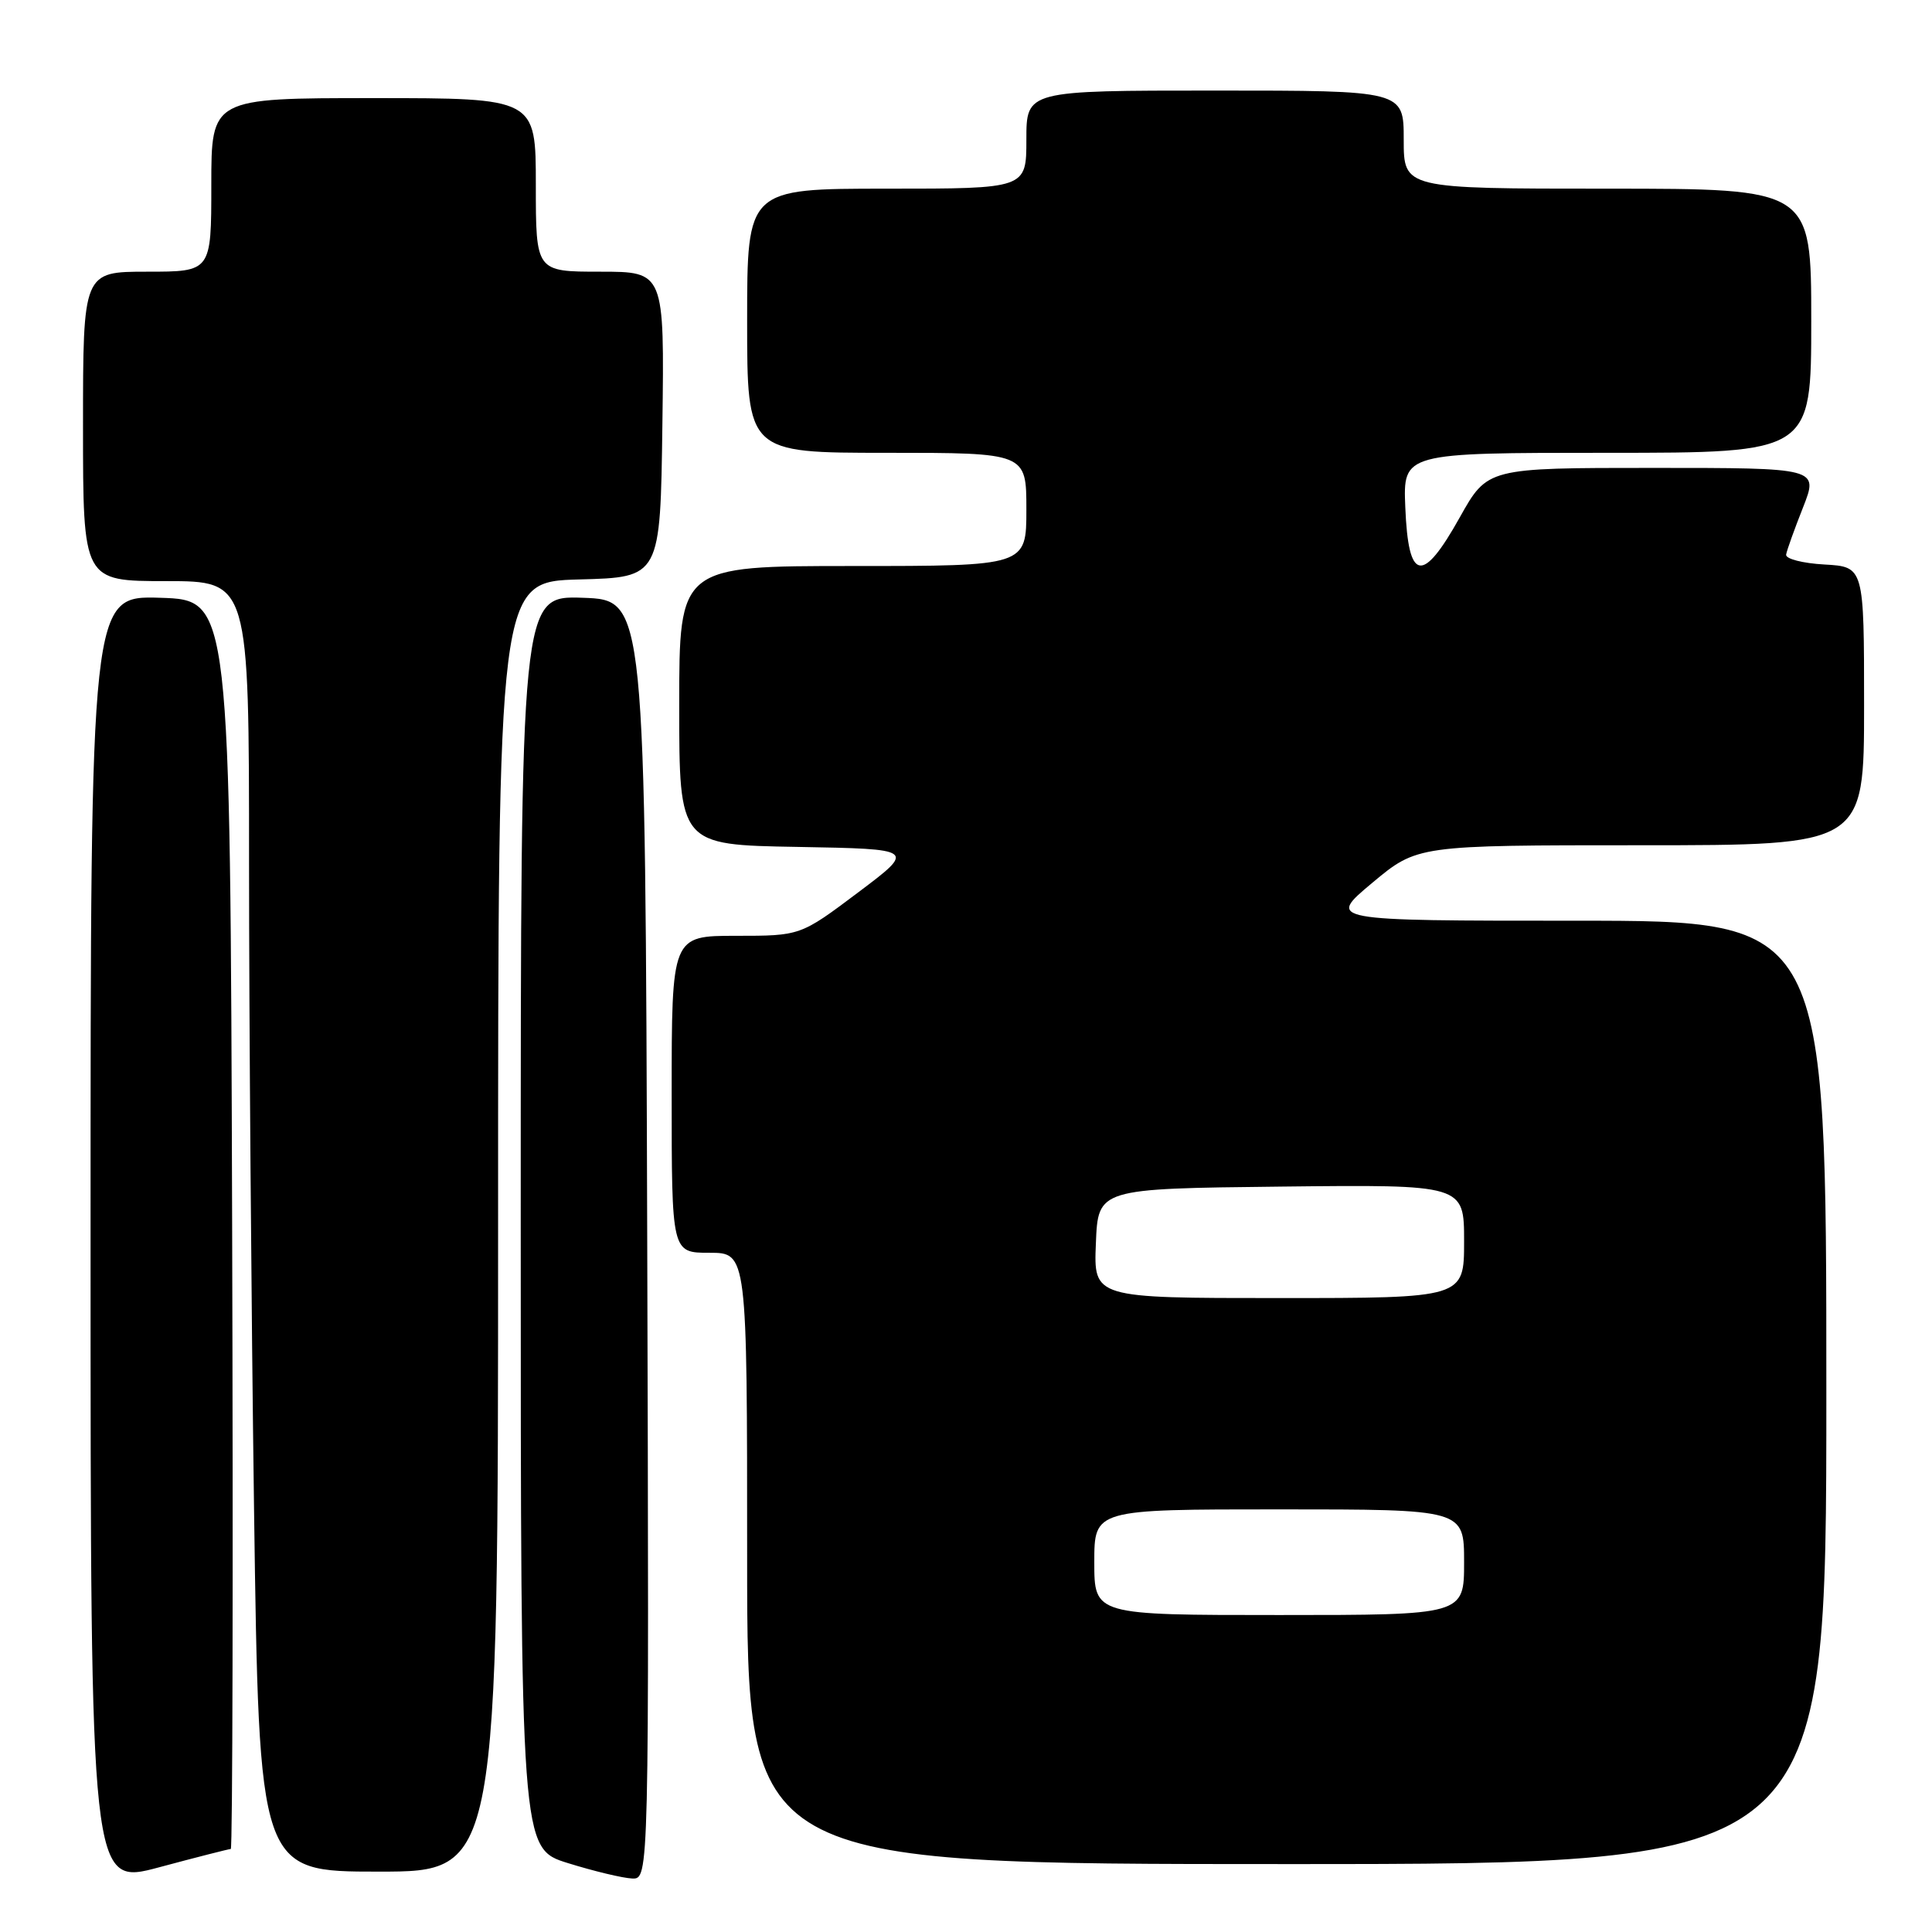 <?xml version="1.0" encoding="UTF-8" standalone="no"?>
<!DOCTYPE svg PUBLIC "-//W3C//DTD SVG 1.1//EN" "http://www.w3.org/Graphics/SVG/1.1/DTD/svg11.dtd" >
<svg xmlns="http://www.w3.org/2000/svg" xmlns:xlink="http://www.w3.org/1999/xlink" version="1.1" viewBox="0 0 256 256">
 <g >
 <path fill="currentColor"
d=" M 30.58 245.00 C 30.82 245.00 30.90 207.76 30.76 162.25 C 30.50 79.50 30.50 79.50 21.25 79.21 C 12.00 78.92 12.00 78.92 12.00 164.39 C 12.00 249.86 12.00 249.86 21.07 247.43 C 26.06 246.09 30.34 245.00 30.58 245.00 Z  M 85.76 164.25 C 85.50 79.50 85.50 79.50 77.25 79.21 C 69.00 78.92 69.00 78.92 69.00 161.92 C 69.00 244.93 69.00 244.93 75.25 246.87 C 78.69 247.94 82.52 248.86 83.76 248.91 C 86.01 249.00 86.01 249.00 85.76 164.25 Z  M 66.00 162.53 C 66.00 77.07 66.00 77.07 76.75 76.78 C 87.50 76.50 87.50 76.50 87.77 56.25 C 88.04 36.00 88.04 36.00 79.52 36.00 C 71.00 36.00 71.00 36.00 71.00 24.50 C 71.00 13.00 71.00 13.00 49.50 13.00 C 28.00 13.00 28.00 13.00 28.00 24.50 C 28.00 36.00 28.00 36.00 19.50 36.00 C 11.00 36.00 11.00 36.00 11.00 56.50 C 11.00 77.00 11.00 77.00 22.00 77.00 C 33.00 77.00 33.00 77.00 33.00 114.34 C 33.00 134.87 33.30 173.35 33.66 199.84 C 34.33 248.00 34.33 248.00 50.16 248.00 C 66.00 248.00 66.00 248.00 66.00 162.53 Z  M 242.00 184.50 C 242.00 122.00 242.00 122.00 208.91 122.00 C 175.83 122.00 175.83 122.00 181.81 117.00 C 187.79 112.00 187.79 112.00 217.40 112.00 C 247.00 112.00 247.00 112.00 247.00 93.55 C 247.00 75.10 247.00 75.10 241.75 74.80 C 238.86 74.64 236.58 74.05 236.67 73.49 C 236.76 72.93 237.77 70.12 238.91 67.24 C 240.97 62.00 240.97 62.00 219.03 62.00 C 197.10 62.00 197.10 62.00 193.43 68.55 C 188.47 77.43 186.61 77.10 186.21 67.24 C 185.91 60.00 185.91 60.00 212.96 60.00 C 240.00 60.00 240.00 60.00 240.00 42.50 C 240.00 25.00 240.00 25.00 213.00 25.00 C 186.00 25.00 186.00 25.00 186.00 18.50 C 186.00 12.00 186.00 12.00 161.00 12.00 C 136.00 12.00 136.00 12.00 136.00 18.50 C 136.00 25.00 136.00 25.00 117.50 25.00 C 99.00 25.00 99.00 25.00 99.00 42.50 C 99.00 60.00 99.00 60.00 117.50 60.00 C 136.00 60.00 136.00 60.00 136.00 67.50 C 136.00 75.00 136.00 75.00 113.00 75.00 C 90.00 75.00 90.00 75.00 90.00 93.47 C 90.00 111.95 90.00 111.95 105.67 112.22 C 121.35 112.50 121.35 112.50 113.71 118.25 C 106.06 124.00 106.06 124.00 97.53 124.00 C 89.00 124.00 89.00 124.00 89.00 145.00 C 89.00 166.00 89.00 166.00 94.00 166.00 C 99.00 166.00 99.00 166.00 99.00 206.50 C 99.00 247.00 99.00 247.00 170.50 247.00 C 242.00 247.00 242.00 247.00 242.00 184.50 Z  M 145.00 207.00 C 145.00 200.00 145.00 200.00 169.50 200.00 C 194.00 200.00 194.00 200.00 194.00 207.00 C 194.00 214.00 194.00 214.00 169.50 214.00 C 145.00 214.00 145.00 214.00 145.00 207.00 Z  M 145.21 164.75 C 145.50 157.50 145.50 157.50 169.75 157.23 C 194.00 156.96 194.00 156.96 194.00 164.48 C 194.00 172.00 194.00 172.00 169.46 172.00 C 144.91 172.00 144.91 172.00 145.21 164.75 Z "/>
</g>
</svg>